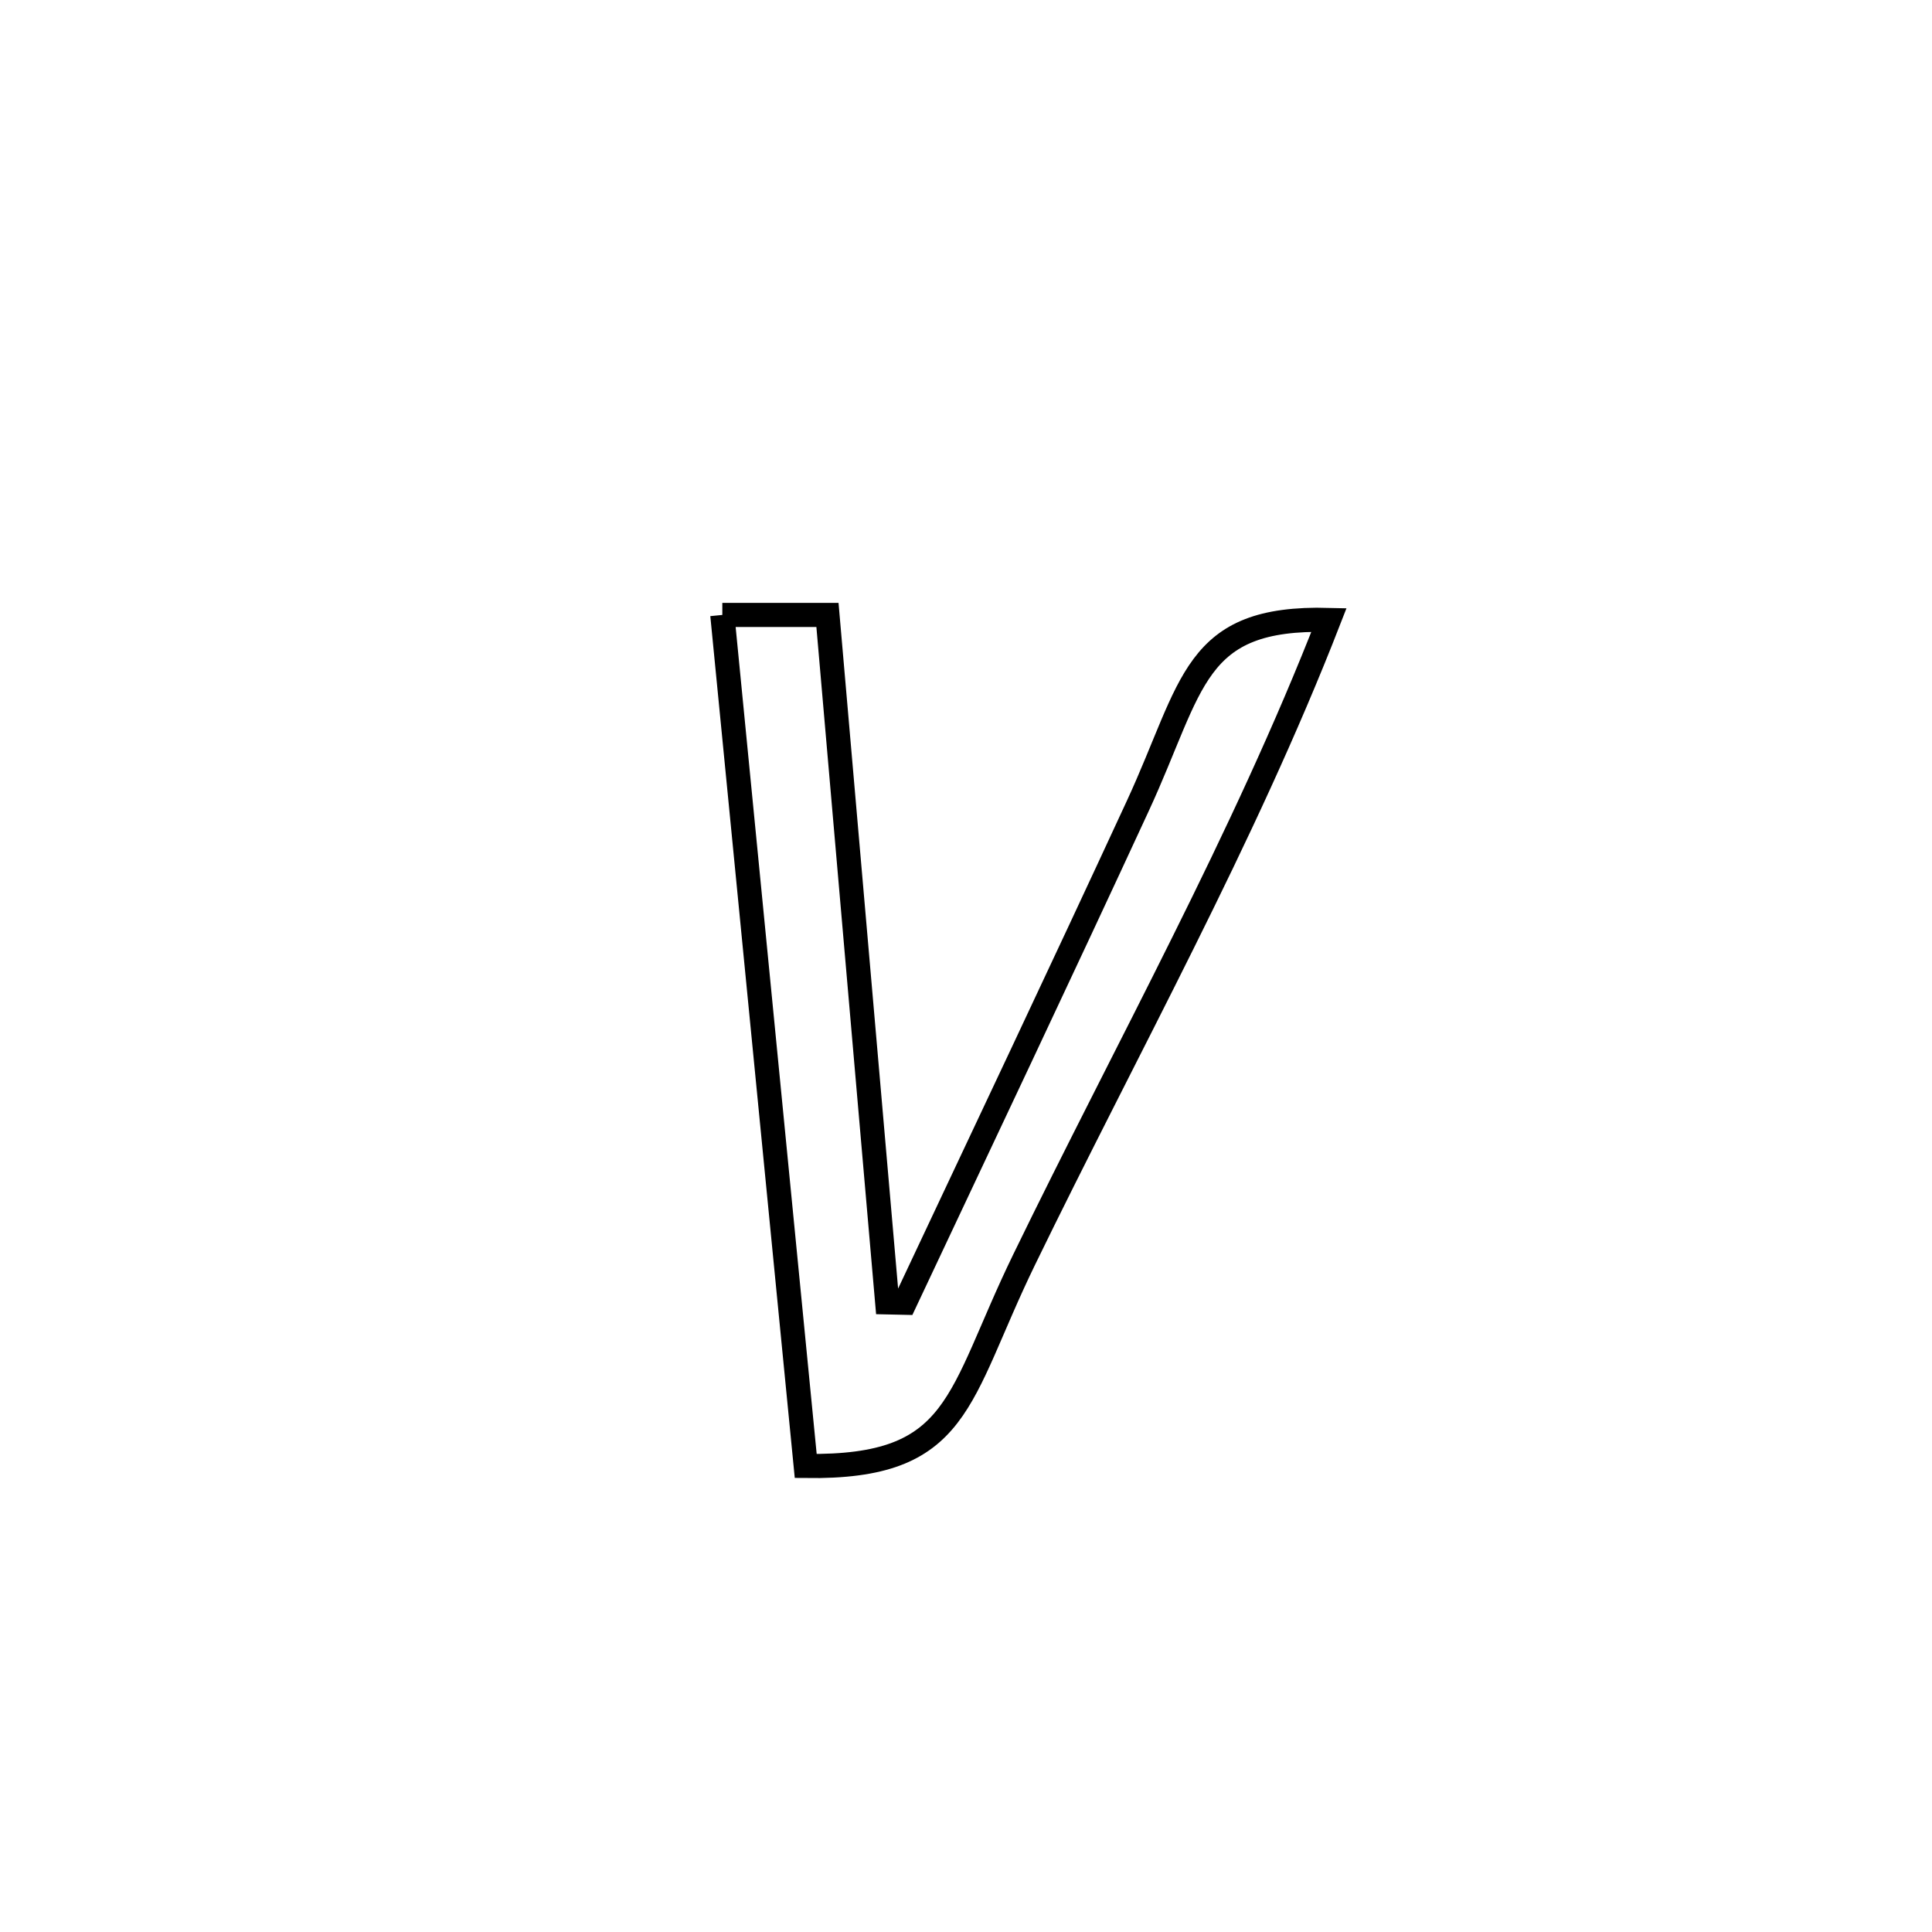 <svg xmlns="http://www.w3.org/2000/svg" viewBox="0.0 0.0 24.0 24.0" height="200px" width="200px"><path fill="none" stroke="black" stroke-width=".3" stroke-opacity="1.0"  filling="0" d="M8.973 7.639 L8.973 7.639 C9.408 7.639 9.844 7.639 10.279 7.639 L10.279 7.639 C10.403 9.062 10.526 10.485 10.65 11.909 C10.774 13.332 10.897 14.756 11.021 16.179 L11.021 16.179 C11.094 16.181 11.166 16.183 11.239 16.184 L11.239 16.184 C12.206 14.129 13.18 12.076 14.133 10.014 C14.832 8.503 14.813 7.656 16.509 7.701 L16.509 7.701 C15.978 9.065 15.351 10.394 14.696 11.711 C14.042 13.028 13.361 14.333 12.722 15.648 C11.883 17.373 11.939 18.237 10.009 18.211 L10.009 18.211 C9.836 16.449 9.664 14.687 9.491 12.925 C9.318 11.163 9.146 9.401 8.973 7.639 L8.973 7.639"></path></svg>
